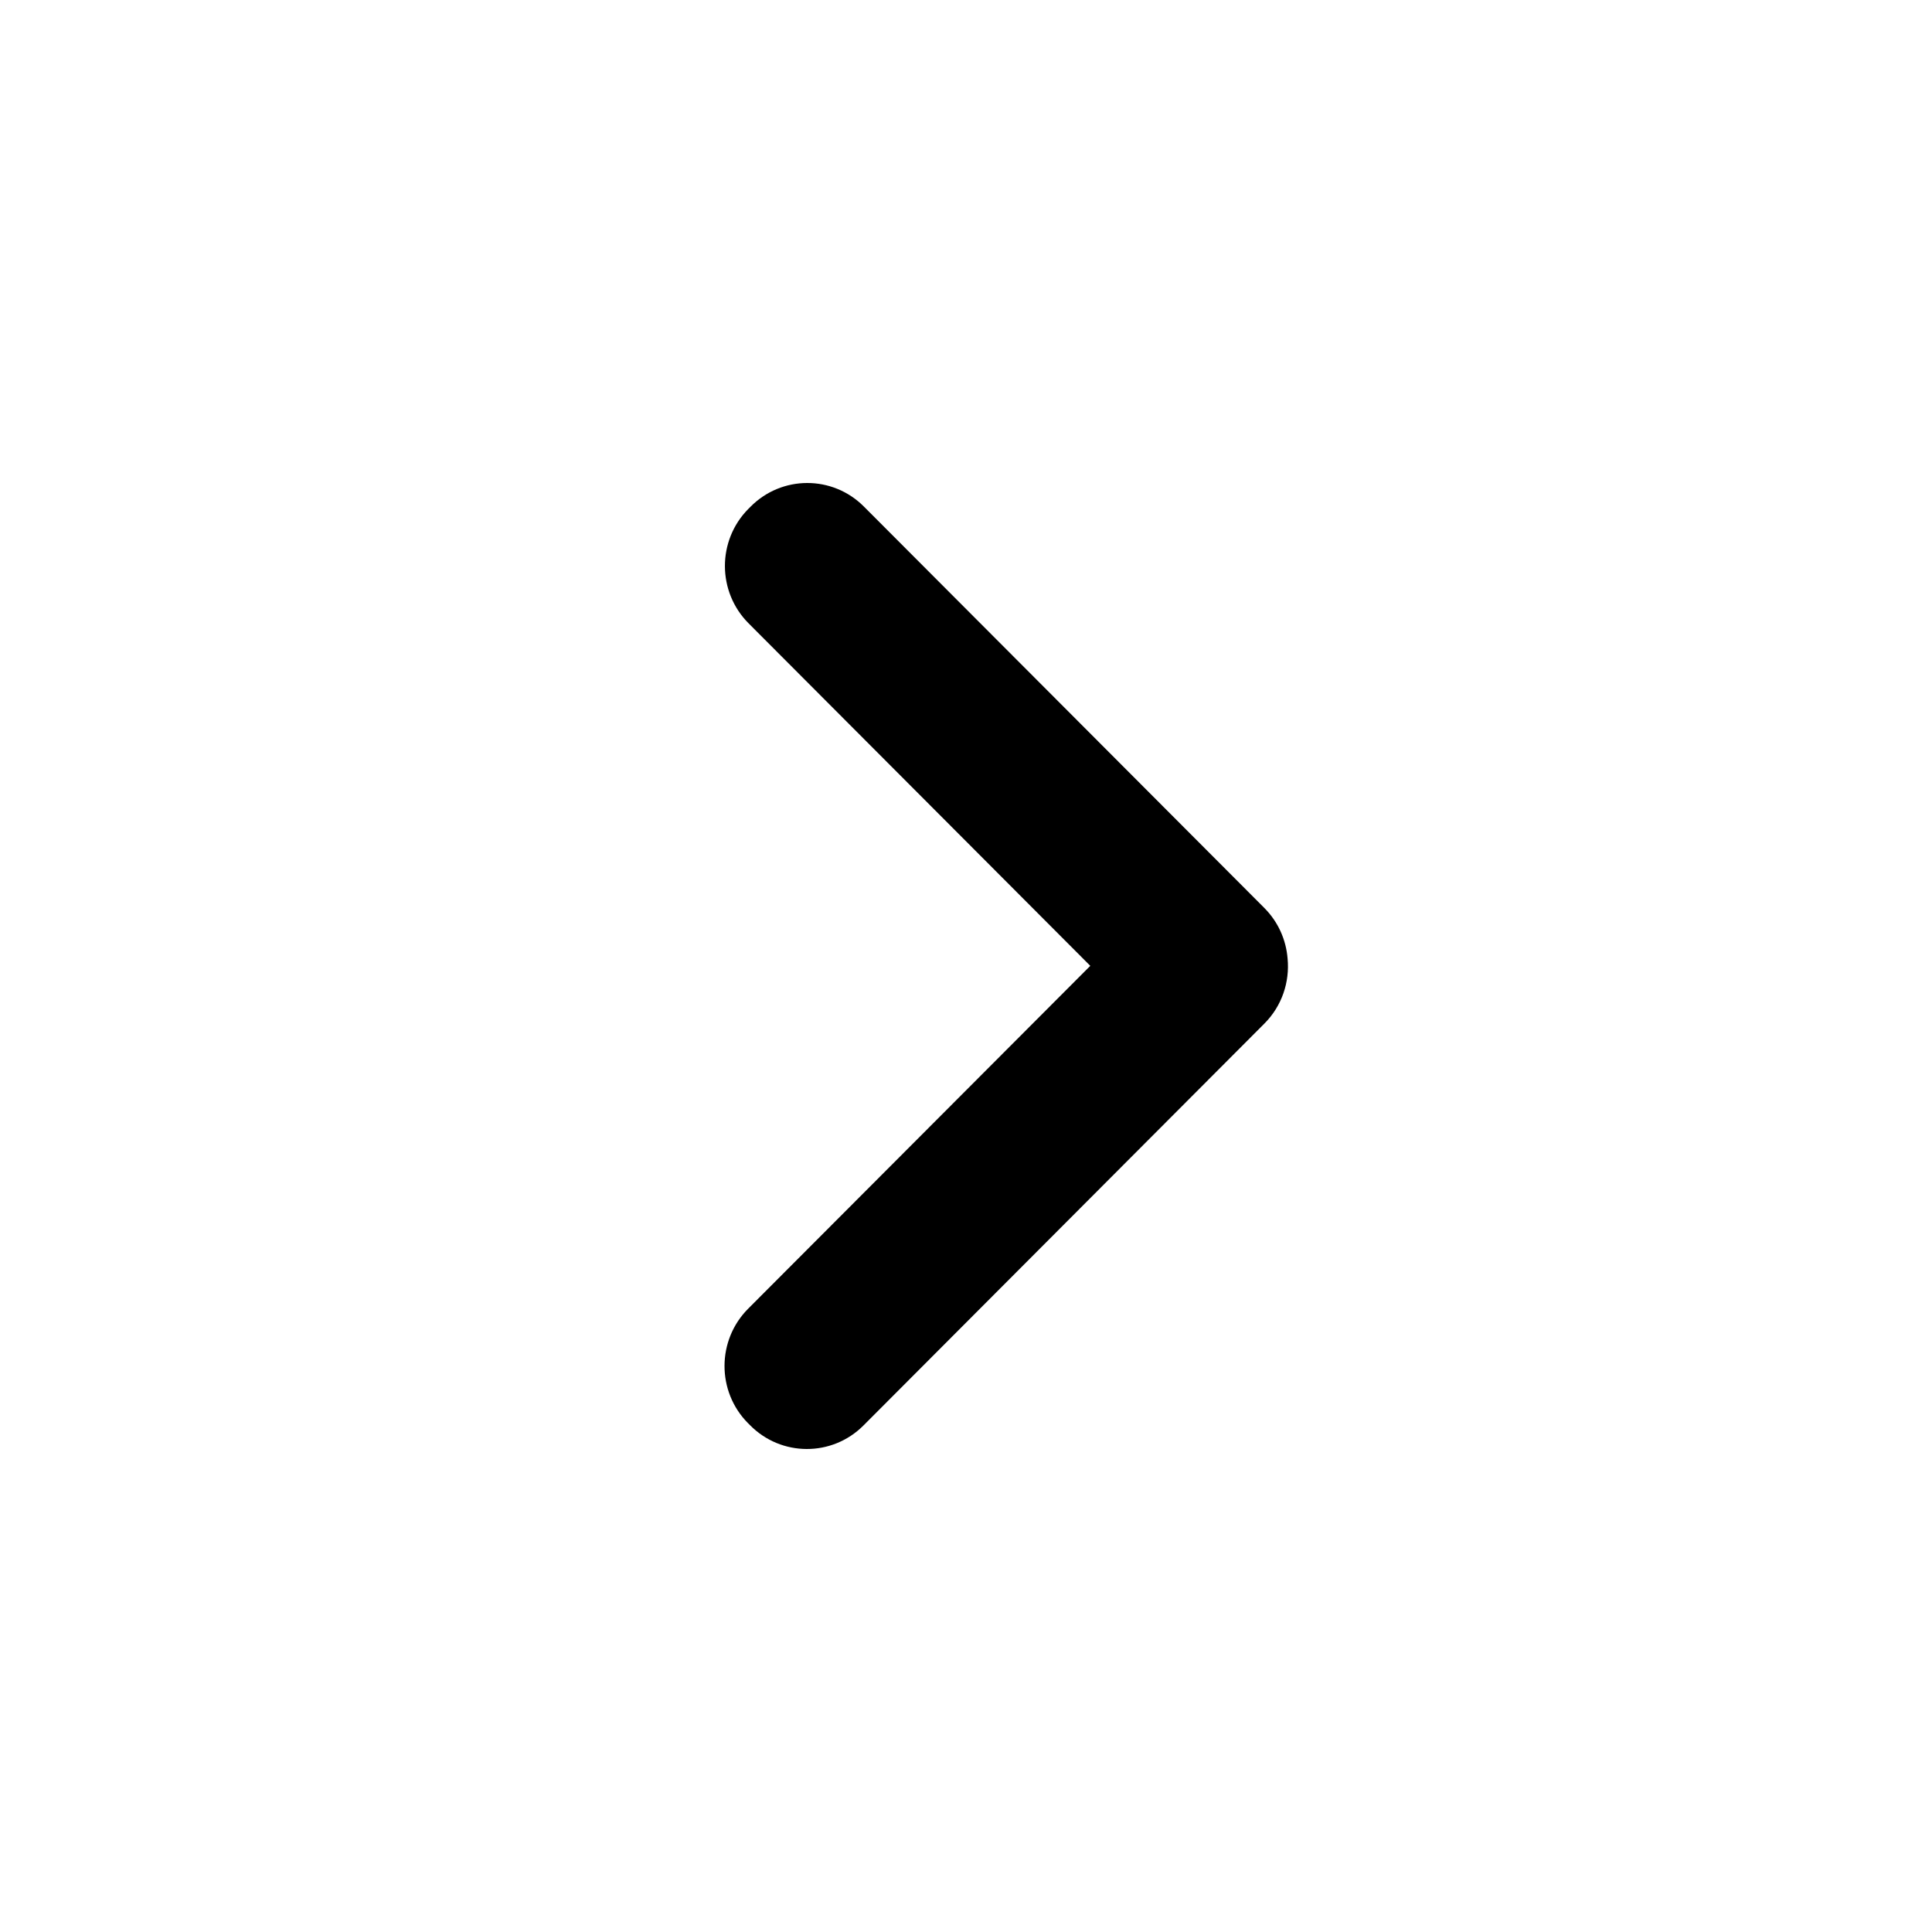 <svg width="24" height="24" viewBox="0 0 24 24" fill="none" xmlns="http://www.w3.org/2000/svg">
<path fill-rule="evenodd" clip-rule="evenodd" d="M13.544 11.998L9.294 16.257C8.904 16.648 8.902 17.284 9.29 17.677L9.317 17.704C9.705 18.097 10.336 18.099 10.726 17.708L15.706 12.716C15.926 12.496 16.022 12.198 15.995 11.909C15.977 11.678 15.88 11.453 15.704 11.277L10.731 6.292C10.341 5.901 9.71 5.903 9.322 6.296L9.295 6.323C8.907 6.716 8.909 7.352 9.299 7.743L13.544 11.998Z" fill="currentColor"/>
</svg>
